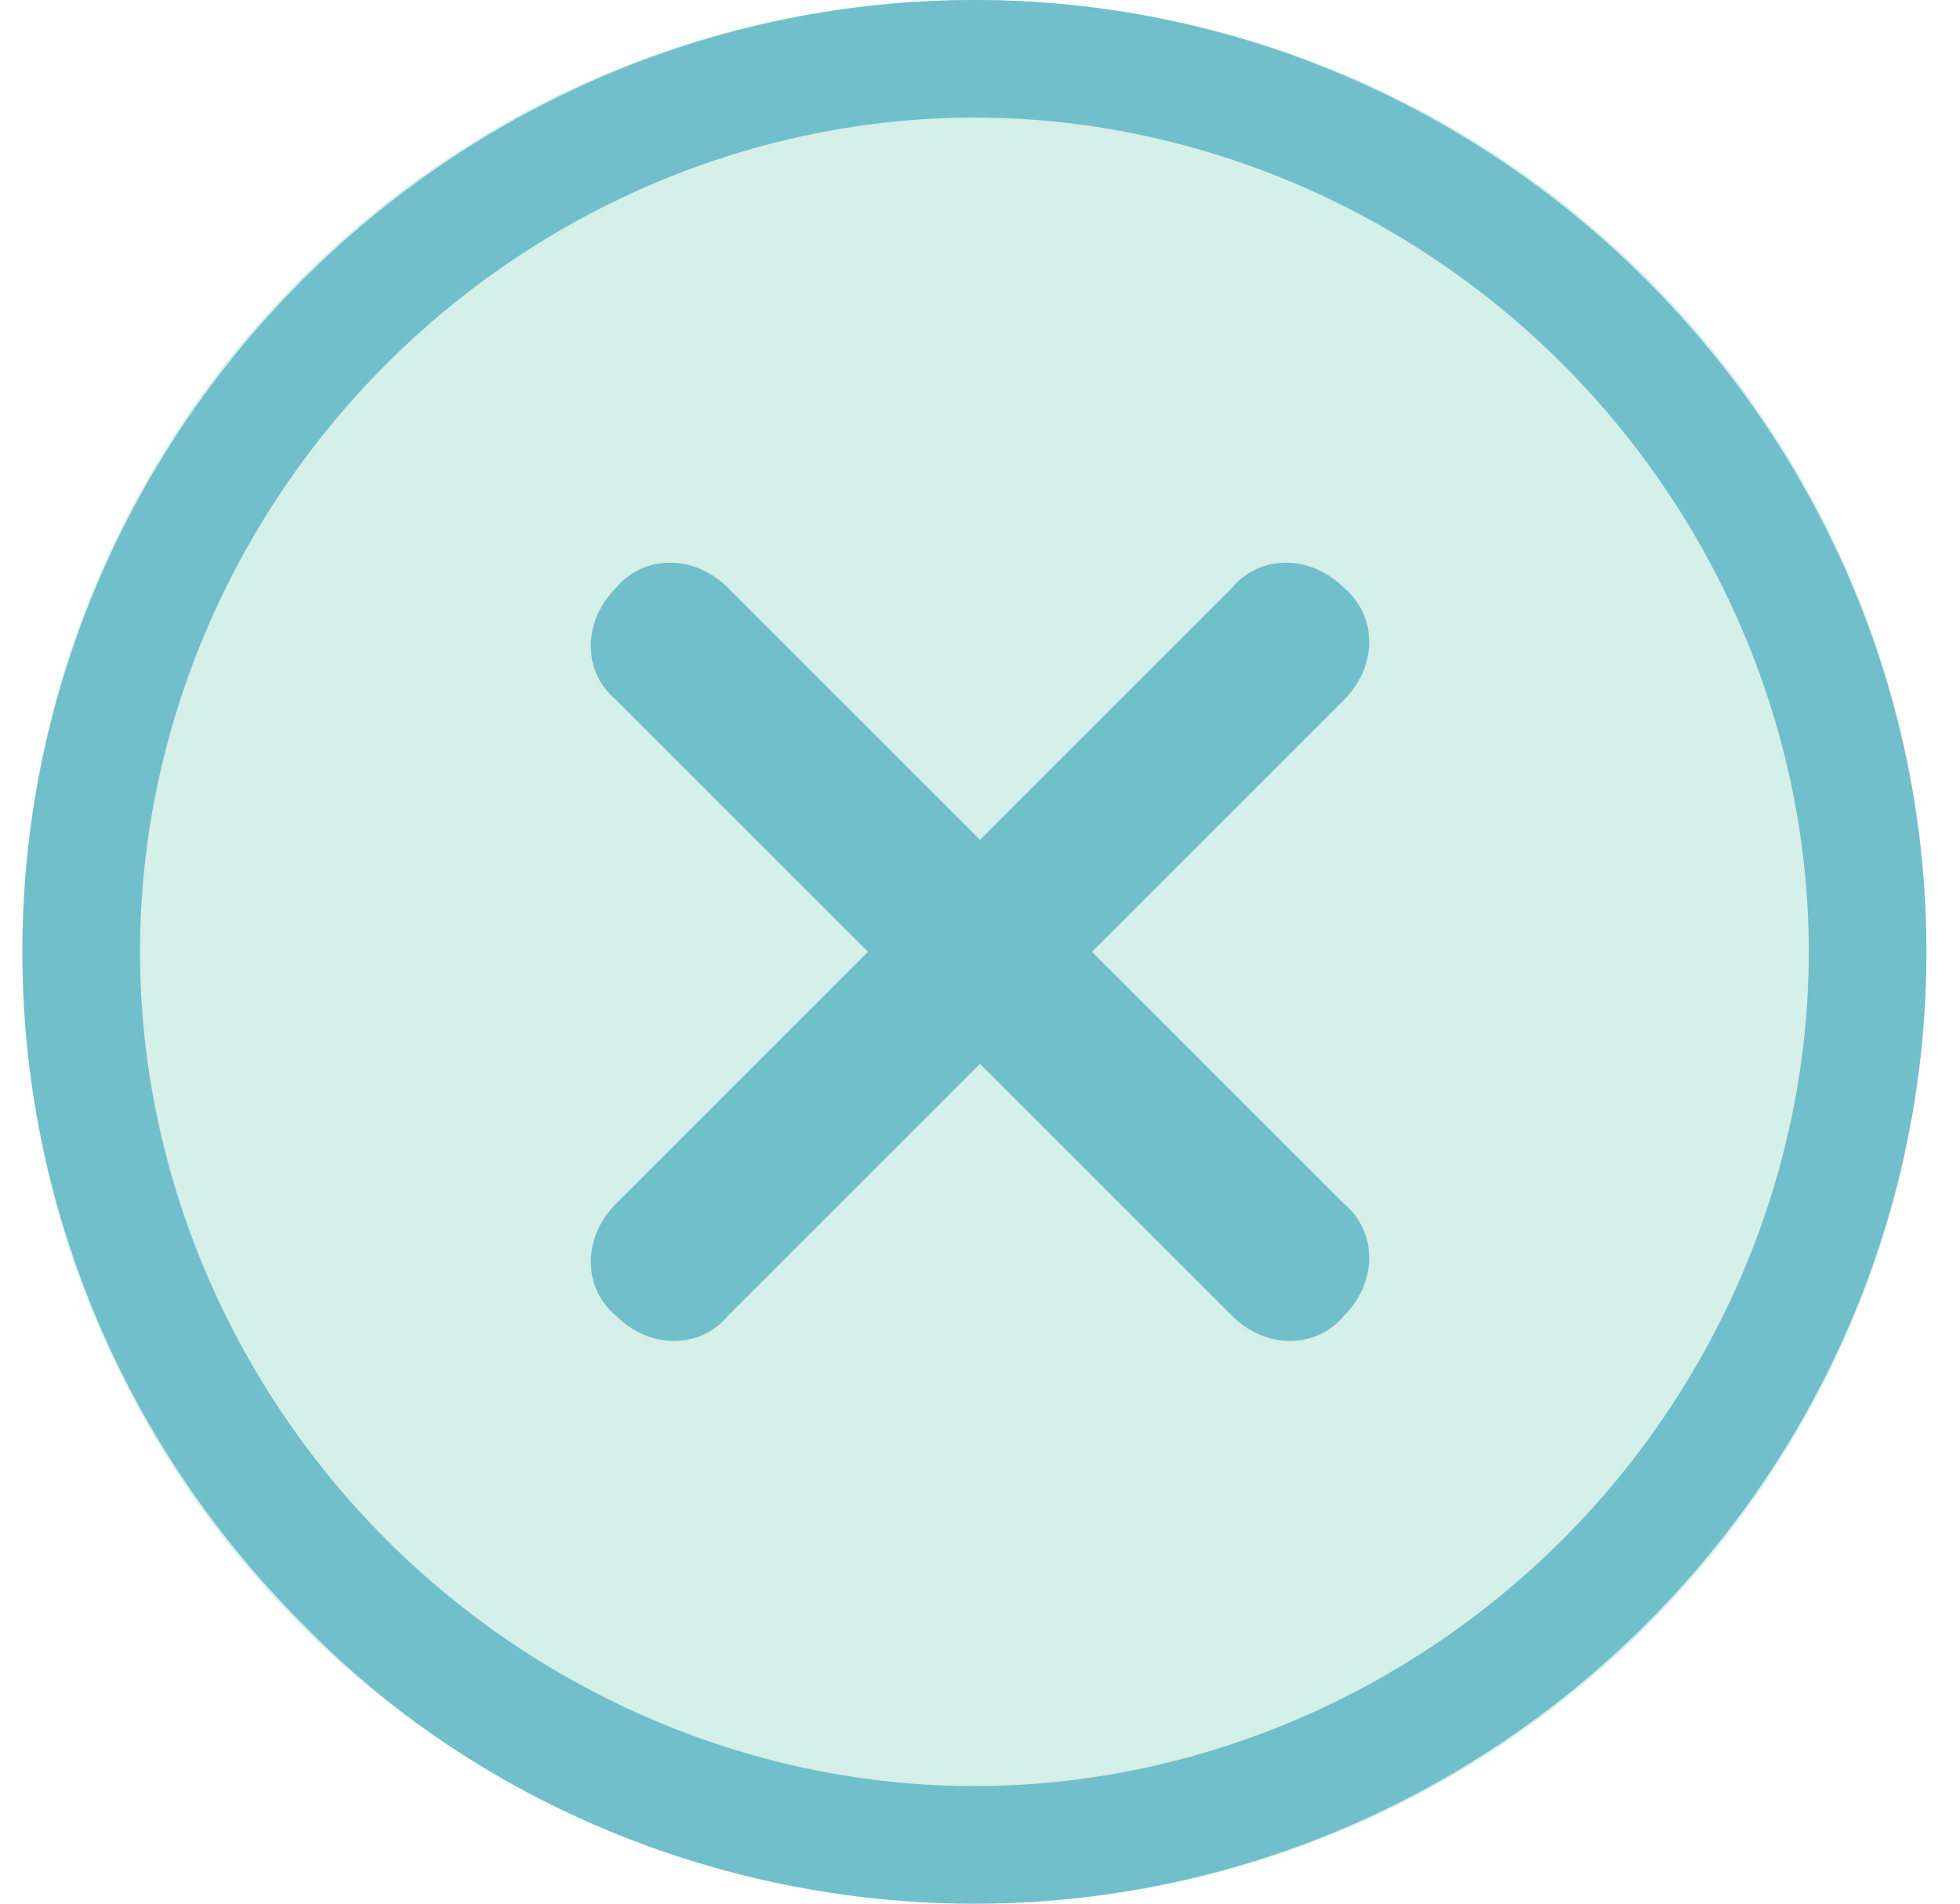 <?xml version="1.0" encoding="utf-8"?>
<!-- Generator: Adobe Illustrator 25.4.1, SVG Export Plug-In . SVG Version: 6.00 Build 0)  -->
<svg version="1.1" id="Capa_1" xmlns="http://www.w3.org/2000/svg" xmlns:xlink="http://www.w3.org/1999/xlink" x="0px" y="0px"
	 viewBox="0 0 35 34" style="enable-background:new 0 0 35 34;" xml:space="preserve">
<style type="text/css">
	.st0{fill:#D5EFE9;}
	.st1{fill:#70BFCB;}
</style>
<path class="st0" d="M17.4,0L17.4,0c9.4,0,17,7.6,17,17l0,0c0,9.4-7.6,17-17,17l0,0c-9.4,0-17-7.6-17-17l0,0C0.4,7.6,8,0,17.4,0z"/>
<path class="st1" d="M17.4,31.9c-3.9,0-7.7-1.6-10.5-4.4C4.1,24.7,2.5,20.9,2.5,17S4.1,9.3,6.9,6.5c2.8-2.8,6.6-4.4,10.5-4.4
	s7.7,1.6,10.5,4.4c2.8,2.8,4.4,6.6,4.4,10.5s-1.6,7.7-4.4,10.5S21.3,31.9,17.4,31.9z M17.4,34c4.5,0,8.8-1.8,12-5s5-7.5,5-12
	s-1.8-8.8-5-12c-3.2-3.2-7.5-5-12-5s-8.8,1.8-12,5c-3.2,3.2-5,7.5-5,12s1.8,8.8,5,12C8.5,32.2,12.9,34,17.4,34z"/>
<path class="st1" d="M19.5,17l4.5-4.5c0.6-0.6,0.6-1.5,0-2v0c-0.6-0.6-1.5-0.6-2,0L17.5,15L13,10.5c-0.6-0.6-1.5-0.6-2,0v0
	c-0.6,0.6-0.6,1.5,0,2l4.5,4.5L11,21.5c-0.6,0.6-0.6,1.5,0,2c0.6,0.6,1.5,0.6,2,0l4.5-4.5l4.5,4.5c0.6,0.6,1.5,0.6,2,0
	c0.6-0.6,0.6-1.5,0-2L19.5,17z"/>
</svg>
